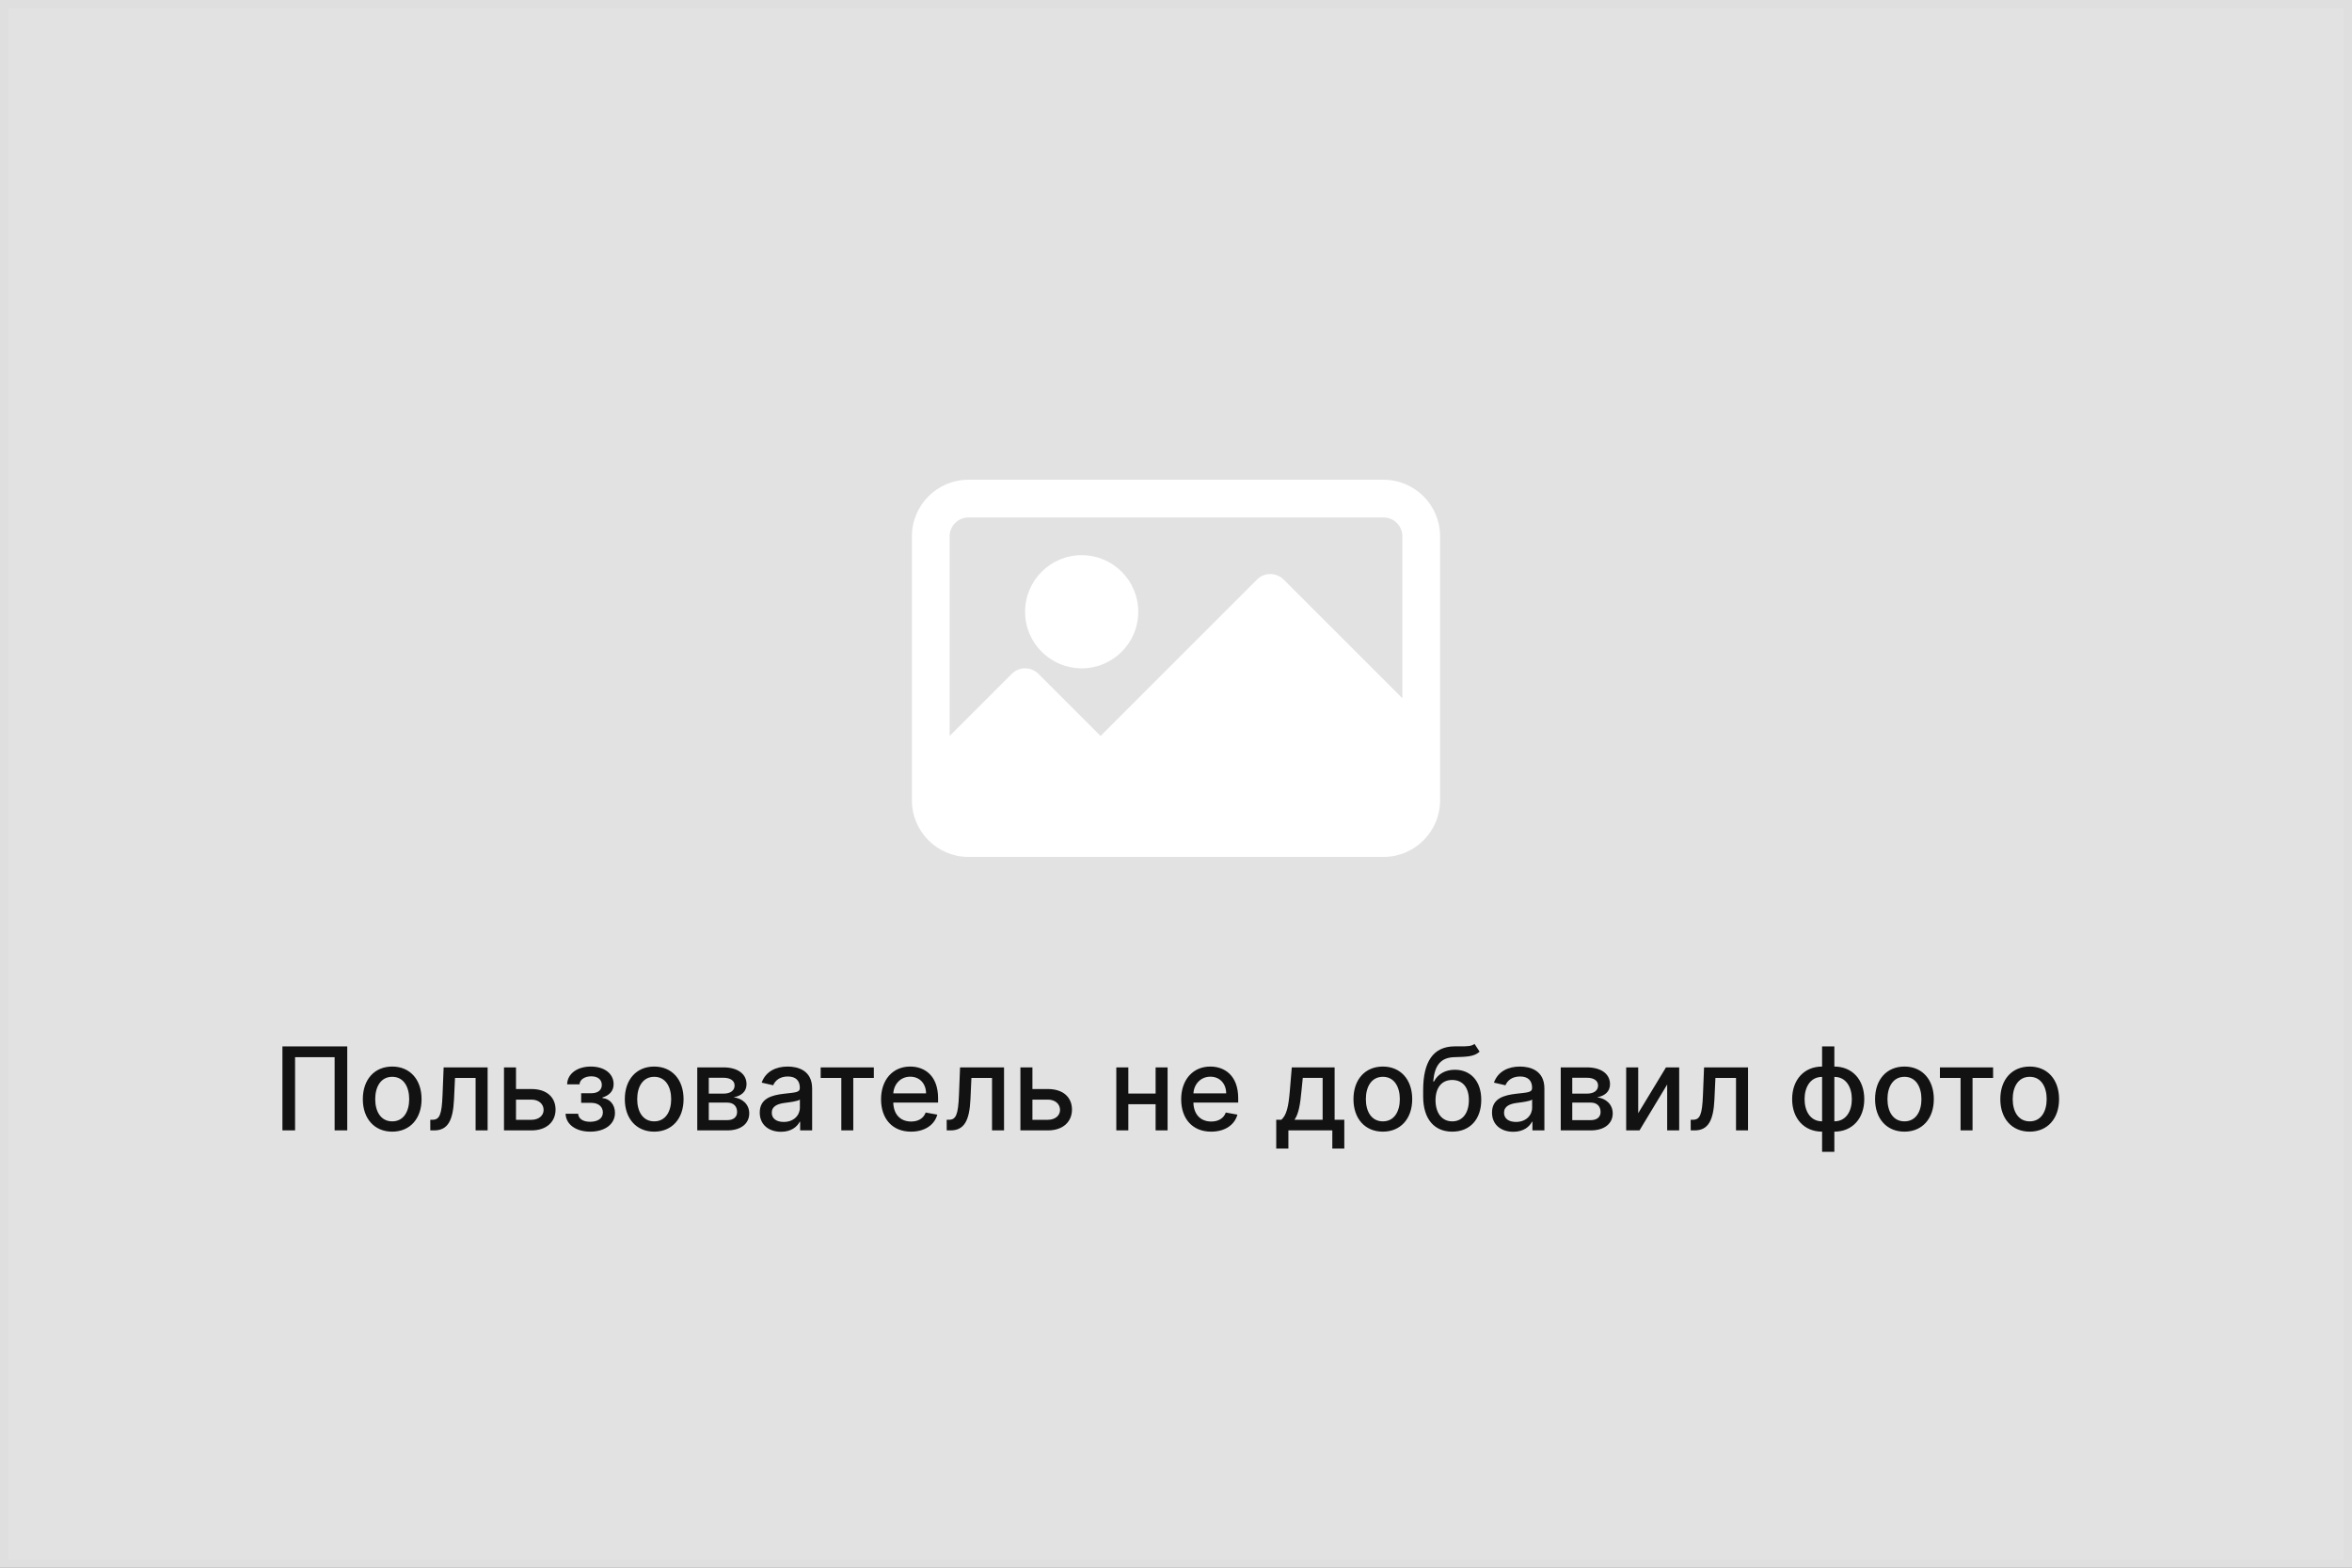 <svg width="285" height="190" viewBox="0 0 285 190" fill="none" xmlns="http://www.w3.org/2000/svg">
<rect x="0" y="0" width="285" height="190" fill="#808080" stroke="none"/>
<rect x="0.5" y="0.5" width="284" height="189" fill="#E2E2E2" stroke="#DFDFDF"/>
<g clip-path="url(#clip0)">
<path d="M167.643 58.143H117.357C113.57 58.143 110.5 61.213 110.5 65V97C110.5 100.787 113.57 103.857 117.357 103.857H167.643C171.43 103.857 174.5 100.787 174.5 97V65C174.5 61.213 171.43 58.143 167.643 58.143ZM169.928 84.625L155.545 70.241C154.652 69.349 153.205 69.349 152.313 70.241L133.357 89.196L125.83 81.669C124.938 80.777 123.491 80.777 122.598 81.669L115.071 89.196V65C115.071 63.737 116.095 62.714 117.357 62.714H167.643C168.905 62.714 169.929 63.737 169.929 65V84.625H169.928Z" fill="white"/>
<path d="M131.071 81C134.858 81 137.928 77.93 137.928 74.143C137.928 70.356 134.858 67.286 131.071 67.286C127.284 67.286 124.214 70.356 124.214 74.143C124.214 77.93 127.284 81 131.071 81Z" fill="white"/>
</g>
<path d="M42.078 126.818H34.223V137H35.754V128.131H40.547V137H42.078V126.818ZM47.525 137.154C49.677 137.154 51.084 135.578 51.084 133.217C51.084 130.84 49.677 129.264 47.525 129.264C45.372 129.264 43.965 130.84 43.965 133.217C43.965 135.578 45.372 137.154 47.525 137.154ZM47.529 135.906C46.123 135.906 45.466 134.678 45.466 133.212C45.466 131.75 46.123 130.507 47.529 130.507C48.926 130.507 49.583 131.75 49.583 133.212C49.583 134.678 48.926 135.906 47.529 135.906ZM52.142 137H52.619C54.285 137 54.896 135.767 55.015 133.241L55.135 130.646H57.63V137H59.087V129.364H53.758L53.623 132.744C53.529 135.101 53.261 135.712 52.41 135.712H52.137L52.142 137ZM62.526 131.989V129.364H61.07V137H64.406C66.275 137 67.319 135.916 67.319 134.479C67.319 133.013 66.275 131.989 64.406 131.989H62.526ZM62.526 133.271H64.406C65.261 133.271 65.872 133.788 65.872 134.524C65.872 135.22 65.261 135.717 64.406 135.717H62.526V133.271ZM68.533 134.982C68.578 136.314 69.826 137.154 71.521 137.154C73.261 137.154 74.519 136.279 74.519 134.877C74.519 133.883 73.888 133.147 73.003 133.087V133.008C73.803 132.779 74.355 132.242 74.355 131.402C74.355 130.149 73.281 129.264 71.581 129.264C69.95 129.264 68.752 130.134 68.722 131.417H70.224C70.253 130.845 70.845 130.447 71.655 130.447C72.456 130.447 72.923 130.865 72.923 131.487C72.923 132.068 72.505 132.496 71.665 132.496H70.422V133.664H71.665C72.51 133.664 73.052 134.131 73.052 134.822C73.052 135.603 72.361 135.956 71.506 135.956C70.666 135.956 70.099 135.608 70.055 134.982H68.533ZM79.271 137.154C81.423 137.154 82.83 135.578 82.83 133.217C82.83 130.84 81.423 129.264 79.271 129.264C77.118 129.264 75.711 130.84 75.711 133.217C75.711 135.578 77.118 137.154 79.271 137.154ZM79.276 135.906C77.869 135.906 77.212 134.678 77.212 133.212C77.212 131.75 77.869 130.507 79.276 130.507C80.673 130.507 81.329 131.75 81.329 133.212C81.329 134.678 80.673 135.906 79.276 135.906ZM84.49 137H88.139C89.809 137 90.788 136.155 90.788 134.942C90.788 133.808 89.918 133.112 88.899 132.993C89.839 132.814 90.46 132.297 90.46 131.402C90.46 130.149 89.377 129.364 87.656 129.364H84.49V137ZM85.886 135.757V133.634H88.139C88.874 133.634 89.317 134.067 89.317 134.778C89.317 135.384 88.874 135.757 88.139 135.757H85.886ZM85.886 132.545V130.621H87.656C88.502 130.621 89.014 130.974 89.014 131.561C89.014 132.173 88.507 132.545 87.671 132.545H85.886ZM94.641 137.169C95.904 137.169 96.615 136.528 96.899 135.956H96.958V137H98.41V131.929C98.41 129.707 96.66 129.264 95.447 129.264C94.065 129.264 92.792 129.821 92.295 131.213L93.692 131.531C93.911 130.989 94.468 130.467 95.467 130.467C96.426 130.467 96.918 130.969 96.918 131.835V131.869C96.918 132.411 96.362 132.401 94.99 132.56C93.543 132.729 92.061 133.107 92.061 134.842C92.061 136.344 93.19 137.169 94.641 137.169ZM94.965 135.976C94.124 135.976 93.518 135.598 93.518 134.862C93.518 134.067 94.224 133.783 95.084 133.669C95.566 133.604 96.71 133.475 96.924 133.261V134.246C96.924 135.151 96.203 135.976 94.965 135.976ZM99.443 130.646H101.944V137H103.395V130.646H105.886V129.364H99.443V130.646ZM110.394 137.154C112.059 137.154 113.238 136.334 113.576 135.091L112.169 134.837C111.9 135.558 111.254 135.926 110.409 135.926C109.136 135.926 108.281 135.101 108.241 133.629H113.67V133.102C113.67 130.343 112.02 129.264 110.29 129.264C108.162 129.264 106.76 130.885 106.76 133.232C106.76 135.603 108.142 137.154 110.394 137.154ZM108.246 132.516C108.306 131.432 109.091 130.492 110.3 130.492C111.453 130.492 112.209 131.347 112.214 132.516H108.246ZM114.718 137H115.195C116.861 137 117.472 135.767 117.592 133.241L117.711 130.646H120.207V137H121.663V129.364H116.334L116.2 132.744C116.105 135.101 115.837 135.712 114.987 135.712H114.713L114.718 137ZM125.102 131.989V129.364H123.646V137H126.982C128.851 137 129.895 135.916 129.895 134.479C129.895 133.013 128.851 131.989 126.982 131.989H125.102ZM125.102 133.271H126.982C127.837 133.271 128.448 133.788 128.448 134.524C128.448 135.22 127.837 135.717 126.982 135.717H125.102V133.271ZM136.724 129.364H135.267V137H136.724V133.828H140.03V137H141.481V129.364H140.03V132.54H136.724V129.364ZM146.761 137.154C148.427 137.154 149.605 136.334 149.943 135.091L148.536 134.837C148.268 135.558 147.621 135.926 146.776 135.926C145.503 135.926 144.648 135.101 144.608 133.629H150.037V133.102C150.037 130.343 148.387 129.264 146.657 129.264C144.529 129.264 143.127 130.885 143.127 133.232C143.127 135.603 144.509 137.154 146.761 137.154ZM144.613 132.516C144.673 131.432 145.459 130.492 146.667 130.492C147.82 130.492 148.576 131.347 148.581 132.516H144.613ZM154.646 139.202H156.118V137H161.442V139.202H162.894V135.712H161.721V129.364H156.53L156.292 132.212C156.133 134.136 155.899 135.141 155.268 135.712H154.646V139.202ZM156.858 135.712C157.366 135.001 157.555 133.818 157.704 132.212L157.863 130.636H160.269V135.712H156.858ZM167.564 137.154C169.716 137.154 171.123 135.578 171.123 133.217C171.123 130.84 169.716 129.264 167.564 129.264C165.411 129.264 164.004 130.84 164.004 133.217C164.004 135.578 165.411 137.154 167.564 137.154ZM167.569 135.906C166.162 135.906 165.505 134.678 165.505 133.212C165.505 131.75 166.162 130.507 167.569 130.507C168.966 130.507 169.622 131.75 169.622 133.212C169.622 134.678 168.966 135.906 167.569 135.906ZM178.674 126.52C178.301 126.818 177.734 126.818 176.944 126.813C176.71 126.813 176.456 126.813 176.178 126.818C173.702 126.868 172.449 128.628 172.449 132.118V132.874C172.449 135.678 173.841 137.154 175.974 137.154C178.107 137.154 179.489 135.673 179.489 133.296C179.489 130.95 178.132 129.652 176.292 129.652C175.184 129.652 174.259 130.124 173.762 131.069H173.667C173.836 129.135 174.562 128.175 176.213 128.126C177.68 128.081 178.609 128.086 179.29 127.46L178.674 126.52ZM175.979 135.906C174.716 135.906 173.946 134.897 173.946 133.321C173.966 131.775 174.726 130.89 175.964 130.89C177.222 130.89 177.988 131.775 177.988 133.321C177.988 134.902 177.222 135.906 175.979 135.906ZM183.372 137.169C184.635 137.169 185.346 136.528 185.629 135.956H185.689V137H187.14V131.929C187.14 129.707 185.39 129.264 184.177 129.264C182.795 129.264 181.523 129.821 181.025 131.213L182.422 131.531C182.641 130.989 183.198 130.467 184.197 130.467C185.157 130.467 185.649 130.969 185.649 131.835V131.869C185.649 132.411 185.092 132.401 183.72 132.56C182.273 132.729 180.792 133.107 180.792 134.842C180.792 136.344 181.92 137.169 183.372 137.169ZM183.695 135.976C182.855 135.976 182.248 135.598 182.248 134.862C182.248 134.067 182.954 133.783 183.814 133.669C184.297 133.604 185.44 133.475 185.654 133.261V134.246C185.654 135.151 184.933 135.976 183.695 135.976ZM189.12 137H192.77C194.44 137 195.419 136.155 195.419 134.942C195.419 133.808 194.549 133.112 193.53 132.993C194.47 132.814 195.091 132.297 195.091 131.402C195.091 130.149 194.007 129.364 192.287 129.364H189.12V137ZM190.517 135.757V133.634H192.77C193.505 133.634 193.948 134.067 193.948 134.778C193.948 135.384 193.505 135.757 192.77 135.757H190.517ZM190.517 132.545V130.621H192.287C193.132 130.621 193.645 130.974 193.645 131.561C193.645 132.173 193.137 132.545 192.302 132.545H190.517ZM198.507 134.917V129.364H197.05V137H198.666L202.017 131.442V137H203.473V129.364H201.873L198.507 134.917ZM204.87 137H205.348C207.013 137 207.625 135.767 207.744 133.241L207.863 130.646H210.359V137H211.816V129.364H206.486L206.352 132.744C206.257 135.101 205.989 135.712 205.139 135.712H204.865L204.87 137ZM220.789 139.6H222.276V137.154C224.434 137.154 225.9 135.573 225.9 133.217C225.9 130.845 224.434 129.264 222.276 129.264V126.818H220.789V129.264C218.632 129.264 217.16 130.845 217.16 133.217C217.16 135.573 218.632 137.154 220.789 137.154V139.6ZM220.789 135.901C219.363 135.901 218.667 134.663 218.667 133.217C218.667 131.77 219.363 130.517 220.789 130.517V135.901ZM222.276 135.901V130.517C223.703 130.517 224.394 131.77 224.394 133.217C224.394 134.663 223.703 135.901 222.276 135.901ZM230.769 137.154C232.921 137.154 234.328 135.578 234.328 133.217C234.328 130.84 232.921 129.264 230.769 129.264C228.616 129.264 227.209 130.84 227.209 133.217C227.209 135.578 228.616 137.154 230.769 137.154ZM230.774 135.906C229.367 135.906 228.71 134.678 228.71 133.212C228.71 131.75 229.367 130.507 230.774 130.507C232.171 130.507 232.827 131.75 232.827 133.212C232.827 134.678 232.171 135.906 230.774 135.906ZM235.068 130.646H237.569V137H239.02V130.646H241.511V129.364H235.068V130.646ZM245.944 137.154C248.097 137.154 249.504 135.578 249.504 133.217C249.504 130.84 248.097 129.264 245.944 129.264C243.792 129.264 242.385 130.84 242.385 133.217C242.385 135.578 243.792 137.154 245.944 137.154ZM245.949 135.906C244.542 135.906 243.886 134.678 243.886 133.212C243.886 131.75 244.542 130.507 245.949 130.507C247.346 130.507 248.003 131.75 248.003 133.212C248.003 134.678 247.346 135.906 245.949 135.906Z" fill="#121213"/>
<defs>
<clipPath id="clip0">
<rect width="64" height="64" fill="white" transform="translate(110.5 49)"/>
</clipPath>
</defs>
</svg>
